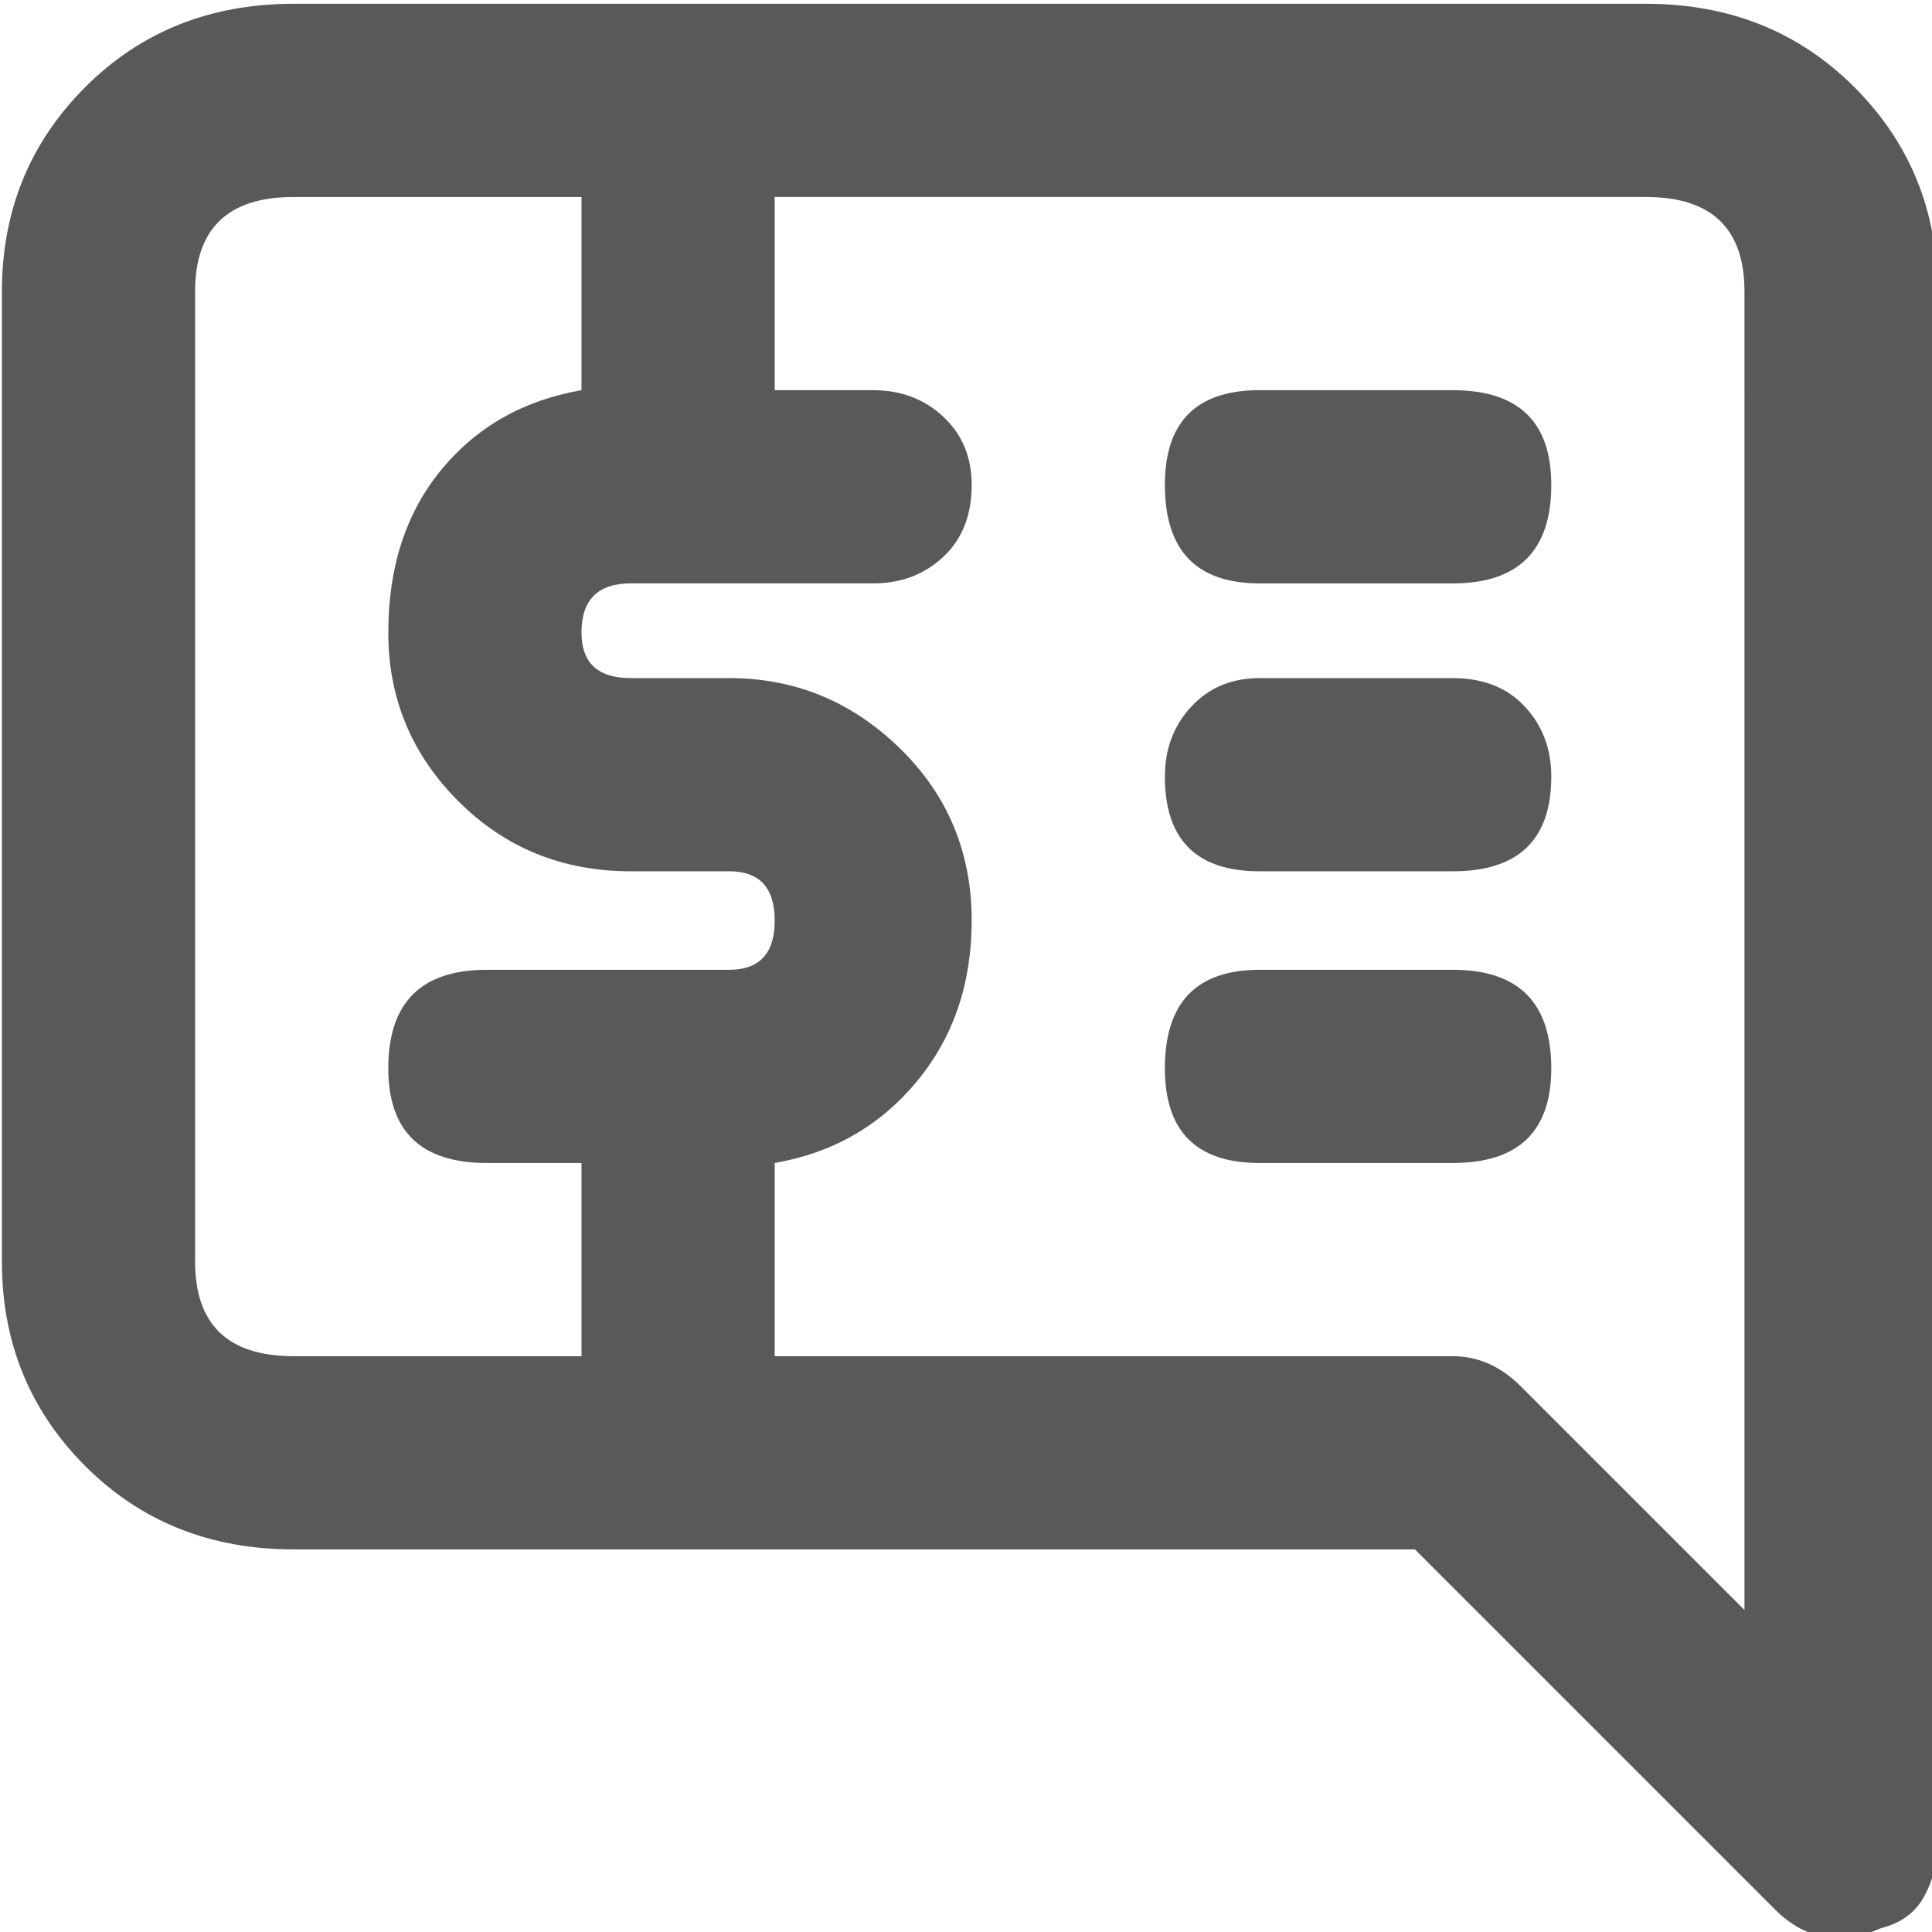 <svg xmlns="http://www.w3.org/2000/svg" version="1.1" xmlns:xlink="http://www.w3.org/1999/xlink" viewBox="0 0 510 510" preserveAspectRatio="xMidYMid">
                    <defs><style>.cls-1{fill:#595959;}</style></defs>
                    <title>sales-notification</title>
                    <g id="Layer_2" data-name="Layer 2"><g id="sales-notification">
                    <path class="cls-1" d="M332.5 307q-25 0-25-25 0-26 25-26h51q26 0 26 26 0 25-26 25h-51zm51-77q26 0 26-25 0-11-7-18.5t-19-7.5h-51q-11 0-18 7.5t-7 18.5q0 25 25 25h51zm0-76q26 0 26-26 0-25-26-25h-51q-25 0-25 25 0 26 25 26h51zm51-153q33 0 55 22t22 54v409q0 8-3.5 14.5t-11.5 8.5q-16 7-28-5l-95-95h-296q-33 0-55-22t-22-54V77q0-32 22-54t55-22h357zm-383 332q0 25 26 25h76v-51h-25q-26 0-26-25 0-26 26-26h64q12 0 12-13t-12-13h-26q-27 0-45.5-18.5T102.5 167t14-43 37-21V52h-76q-26 0-26 25v256zm409-256q0-25-26-25h-230v51h26q11 0 18.5 7t7.5 18q0 12-7.5 19t-18.5 7h-64q-13 0-13 13 0 12 13 12h26q26 0 45 18.5t19 45.5q0 25-14.5 42.5T204.5 307v51h179q10 0 18 8l59 59V77z"></path>
                    </g></g>
                    </svg>